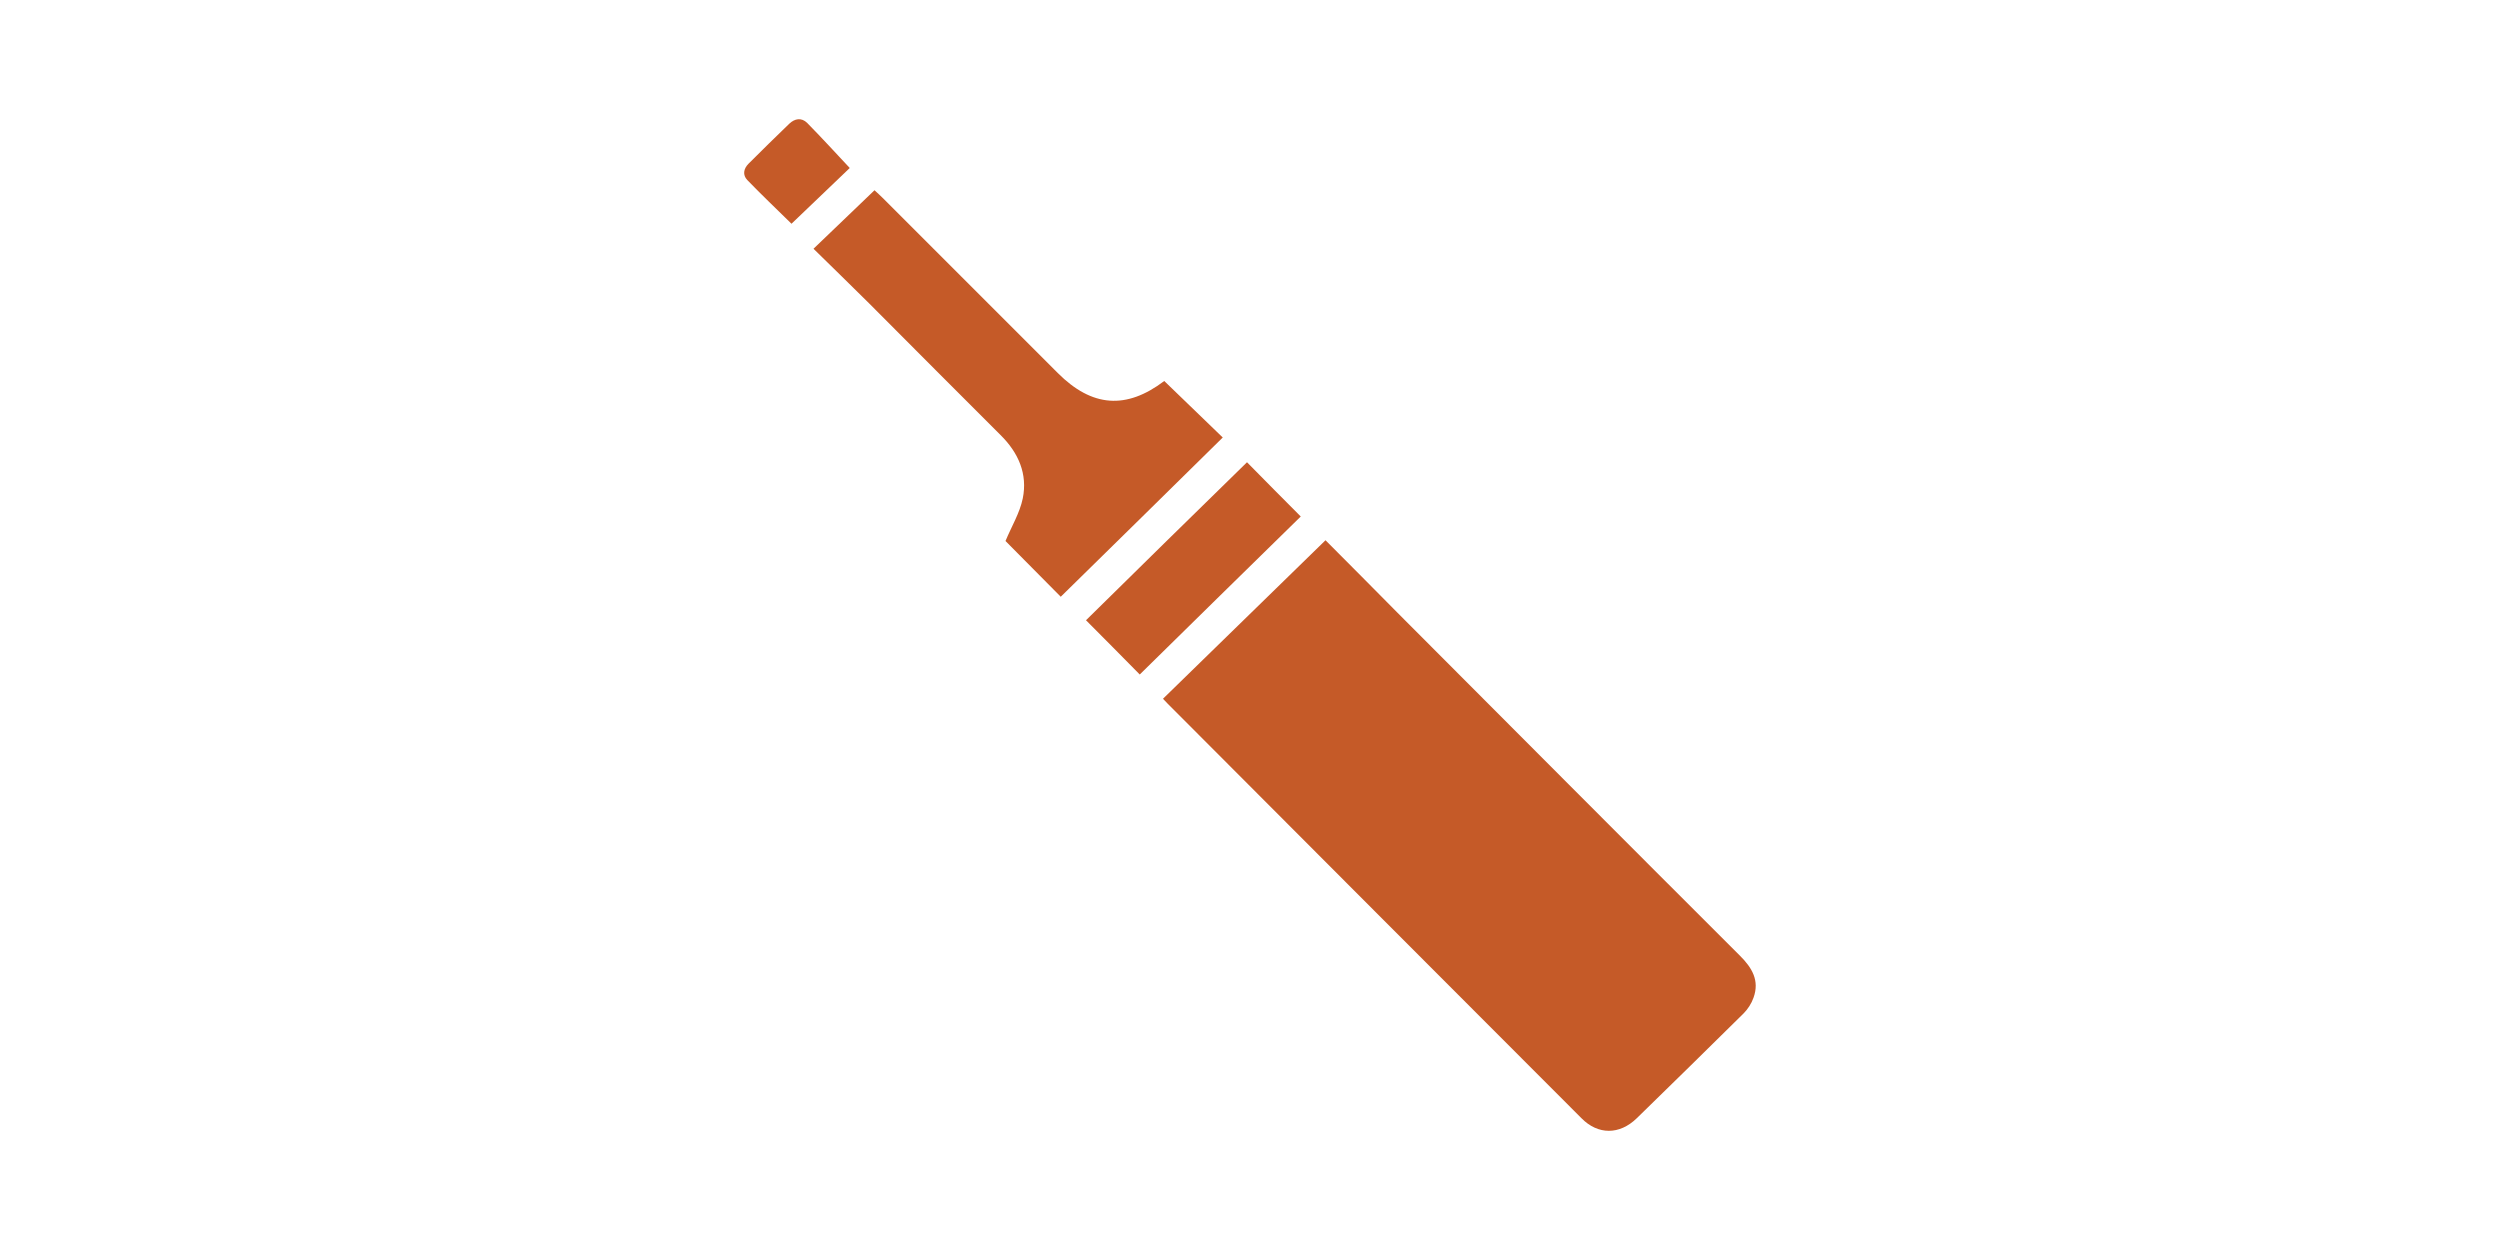 <?xml version="1.0" encoding="utf-8"?>
<!-- Generator: Adobe Illustrator 19.0.0, SVG Export Plug-In . SVG Version: 6.00 Build 0)  -->
<svg version="1.1" id="Layer_2" xmlns="http://www.w3.org/2000/svg" xmlns:xlink="http://www.w3.org/1999/xlink" x="0px" y="0px"
	 viewBox="0 0 1000 500" style="enable-background:new 0 0 1000 500;" xml:space="preserve">
<style type="text/css">
	.st0{fill:#C55A28;}
</style>
<g id="XMLID_49_">
	<path id="XMLID_71_" class="st0" d="M465.2,279.5c21.8-21.2,43.2-42.2,65-63.4c9.7,9.7,19.2,19.3,28.7,28.9
		c45.7,45.8,91.3,91.6,137.1,137.3c4.8,4.8,7.9,9.9,5.4,16.8c-0.8,2.3-2.3,4.6-4,6.3c-14.2,14-28.4,28-42.7,41.9
		c-6.9,6.7-15.5,6.7-22.1,0c-55.3-55.3-110.5-110.7-165.7-166C466.4,280.8,466,280.3,465.2,279.5z"/>
	<path id="XMLID_70_" class="st0" d="M424.3,238.7c-7.7-7.8-15.3-15.4-22.1-22.3c2.4-5.8,5.7-11.2,6.9-17c2-9.8-1.7-18.3-8.9-25.4
		c-17.6-17.5-35-35.1-52.5-52.6c-7.3-7.3-14.7-14.4-22.3-21.9c8.3-8,16.2-15.5,24.4-23.4c1.2,1.1,2.2,2,3.2,3
		c23.4,23.4,46.8,46.8,70.1,70.1c13.7,13.7,27.4,14.7,42.6,3.2c7.7,7.4,15.3,14.8,23.4,22.6C467.4,196.4,445.8,217.6,424.3,238.7z"
		/>
	<path id="XMLID_69_" class="st0" d="M498.8,184.9c7.3,7.4,14.2,14.4,21.5,21.7c-21.4,21-43,42.1-64.4,63.2
		c-7.2-7.3-14.2-14.4-21.5-21.7C455.7,227.1,477.1,206.1,498.8,184.9z"/>
	<path id="XMLID_68_" class="st0" d="M339.9,67.2c-7.4,7.1-15.2,14.6-23.3,22.3c-6-5.9-12-11.6-17.7-17.5c-1.9-2-1.5-4.5,0.5-6.5
		c5.4-5.4,10.8-10.7,16.3-16c2.2-2.1,4.9-2.6,7.2-0.3C328.6,55,334.1,61,339.9,67.2z"/>
</g>
</svg>
